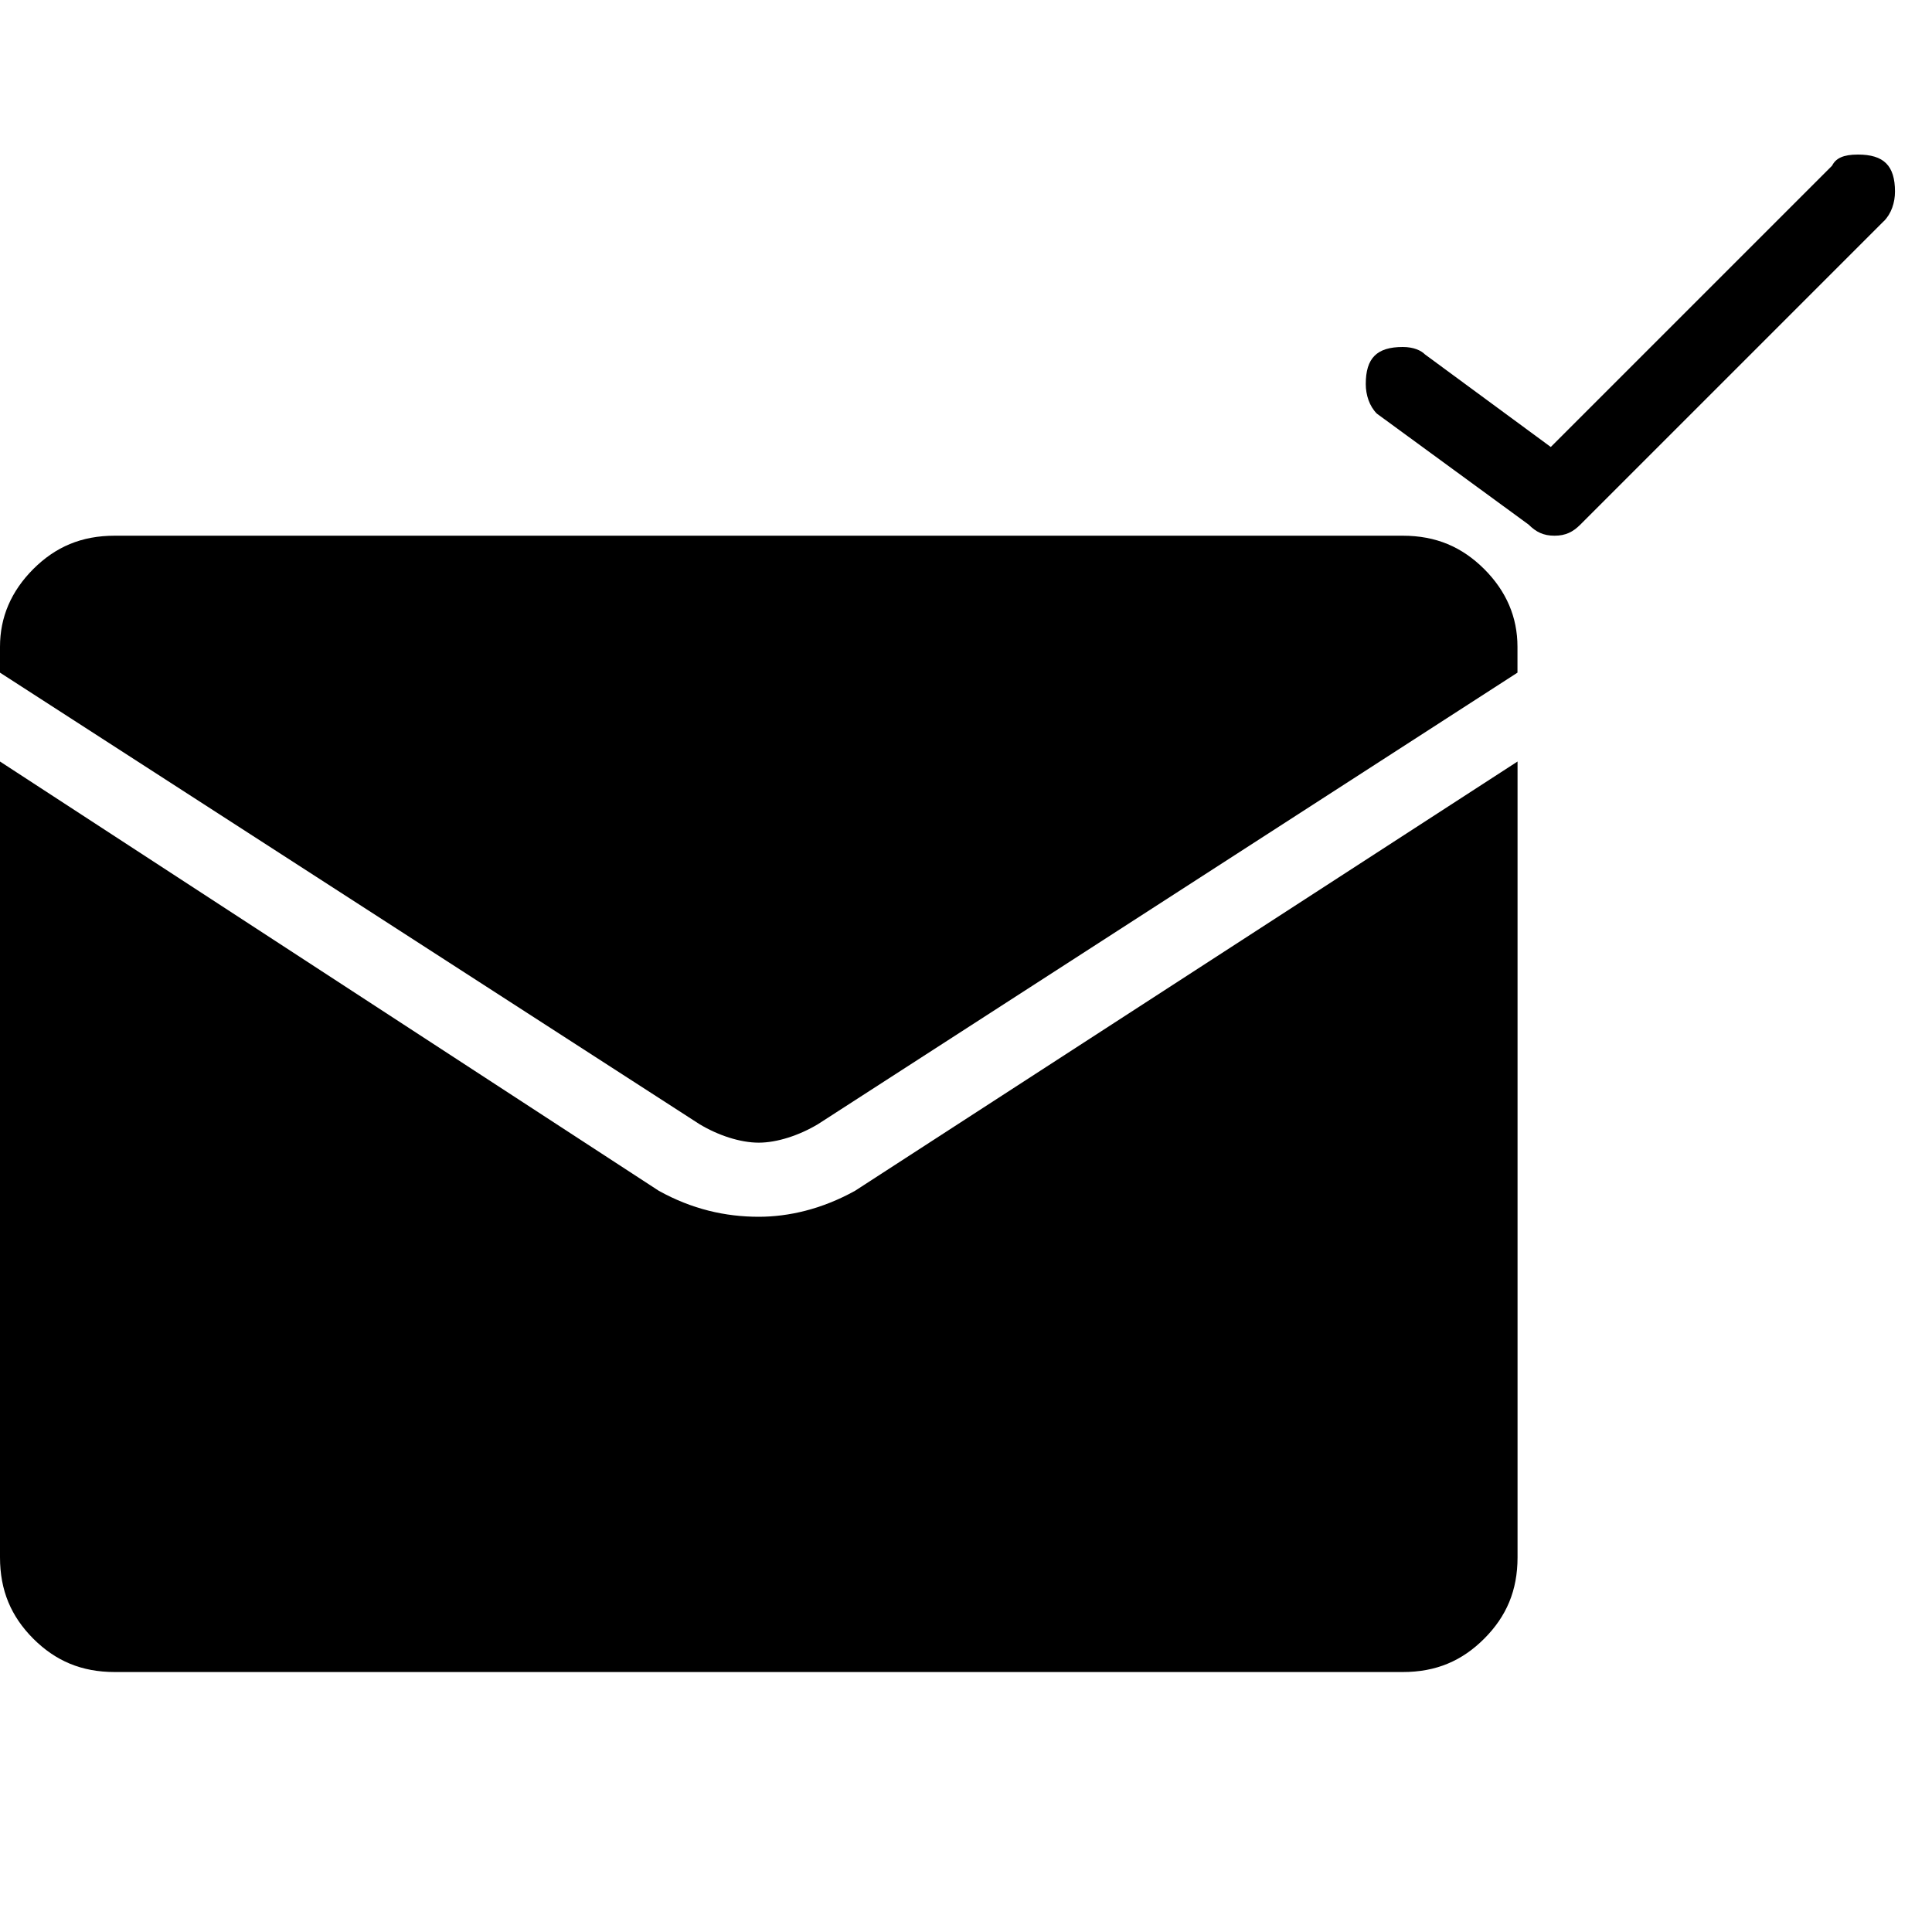 <svg xmlns="http://www.w3.org/2000/svg" viewBox="0 0 25 25" id="mail-check-solid">
  <path d="M24.377,2.861 C24.377,2.861 24.377,2.861 24.377,2.861 C24.377,2.861 20.45,6.788 20.45,6.788 C20.354,6.884 20.259,6.932 20.115,6.932 C19.971,6.932 19.876,6.884 19.78,6.788 C19.78,6.788 19.78,6.788 19.78,6.788 C19.78,6.788 17.816,5.352 17.816,5.352 C17.72,5.255 17.673,5.112 17.673,4.969 C17.673,4.969 17.673,4.969 17.673,4.969 C17.673,4.634 17.816,4.49 18.152,4.49 C18.152,4.49 18.152,4.49 18.152,4.49 C18.295,4.49 18.391,4.537 18.439,4.586 C18.439,4.586 18.439,4.586 18.439,4.586 C18.439,4.586 20.067,5.784 20.067,5.784 C20.067,5.784 23.707,2.144 23.707,2.144 C23.755,2.048 23.851,2 24.042,2 C24.042,2 24.042,2 24.042,2 C24.377,2 24.521,2.144 24.521,2.479 C24.521,2.479 24.521,2.479 24.521,2.479 C24.521,2.623 24.473,2.766 24.377,2.862 L24.377,2.861 Z M18.152,6.932 C18.152,6.932 18.152,6.932 18.152,6.932 C18.152,6.932 1.485,6.932 1.485,6.932 C1.054,6.932 0.719,7.076 0.431,7.363 C0.144,7.651 1.77635684e-15,7.986 1.77635684e-15,8.369 C1.77635684e-15,8.369 1.77635684e-15,8.369 1.77635684e-15,8.369 C1.77635684e-15,8.369 1.77635684e-15,8.704 1.77635684e-15,8.704 C1.77635684e-15,8.704 9.052,14.547 9.052,14.547 C9.291,14.691 9.578,14.786 9.818,14.786 C10.058,14.786 10.345,14.69 10.584,14.547 C10.584,14.547 10.584,14.547 10.584,14.547 C10.584,14.547 19.636,8.704 19.636,8.704 C19.636,8.704 19.636,8.369 19.636,8.369 C19.636,7.986 19.492,7.65 19.205,7.363 C18.917,7.077 18.582,6.932 18.151,6.932 L18.152,6.932 Z M9.818,15.745 C9.818,15.745 9.818,15.745 9.818,15.745 C9.387,15.745 8.956,15.648 8.525,15.409 C8.525,15.409 8.525,15.409 8.525,15.409 C8.525,15.409 0,9.854 0,9.854 C0,9.854 0,20.151 0,20.151 C0,20.582 0.144,20.917 0.431,21.205 C0.719,21.492 1.054,21.636 1.485,21.636 C1.485,21.636 1.485,21.636 1.485,21.636 C1.485,21.636 18.152,21.636 18.152,21.636 C18.583,21.636 18.918,21.492 19.205,21.205 C19.493,20.917 19.637,20.582 19.637,20.151 C19.637,20.151 19.637,20.151 19.637,20.151 C19.637,20.151 19.637,9.854 19.637,9.854 C19.637,9.854 11.064,15.409 11.064,15.409 C10.633,15.648 10.202,15.745 9.819,15.745 L9.818,15.745 Z"/>
  <title>Mail Check Solid</title>
</svg>